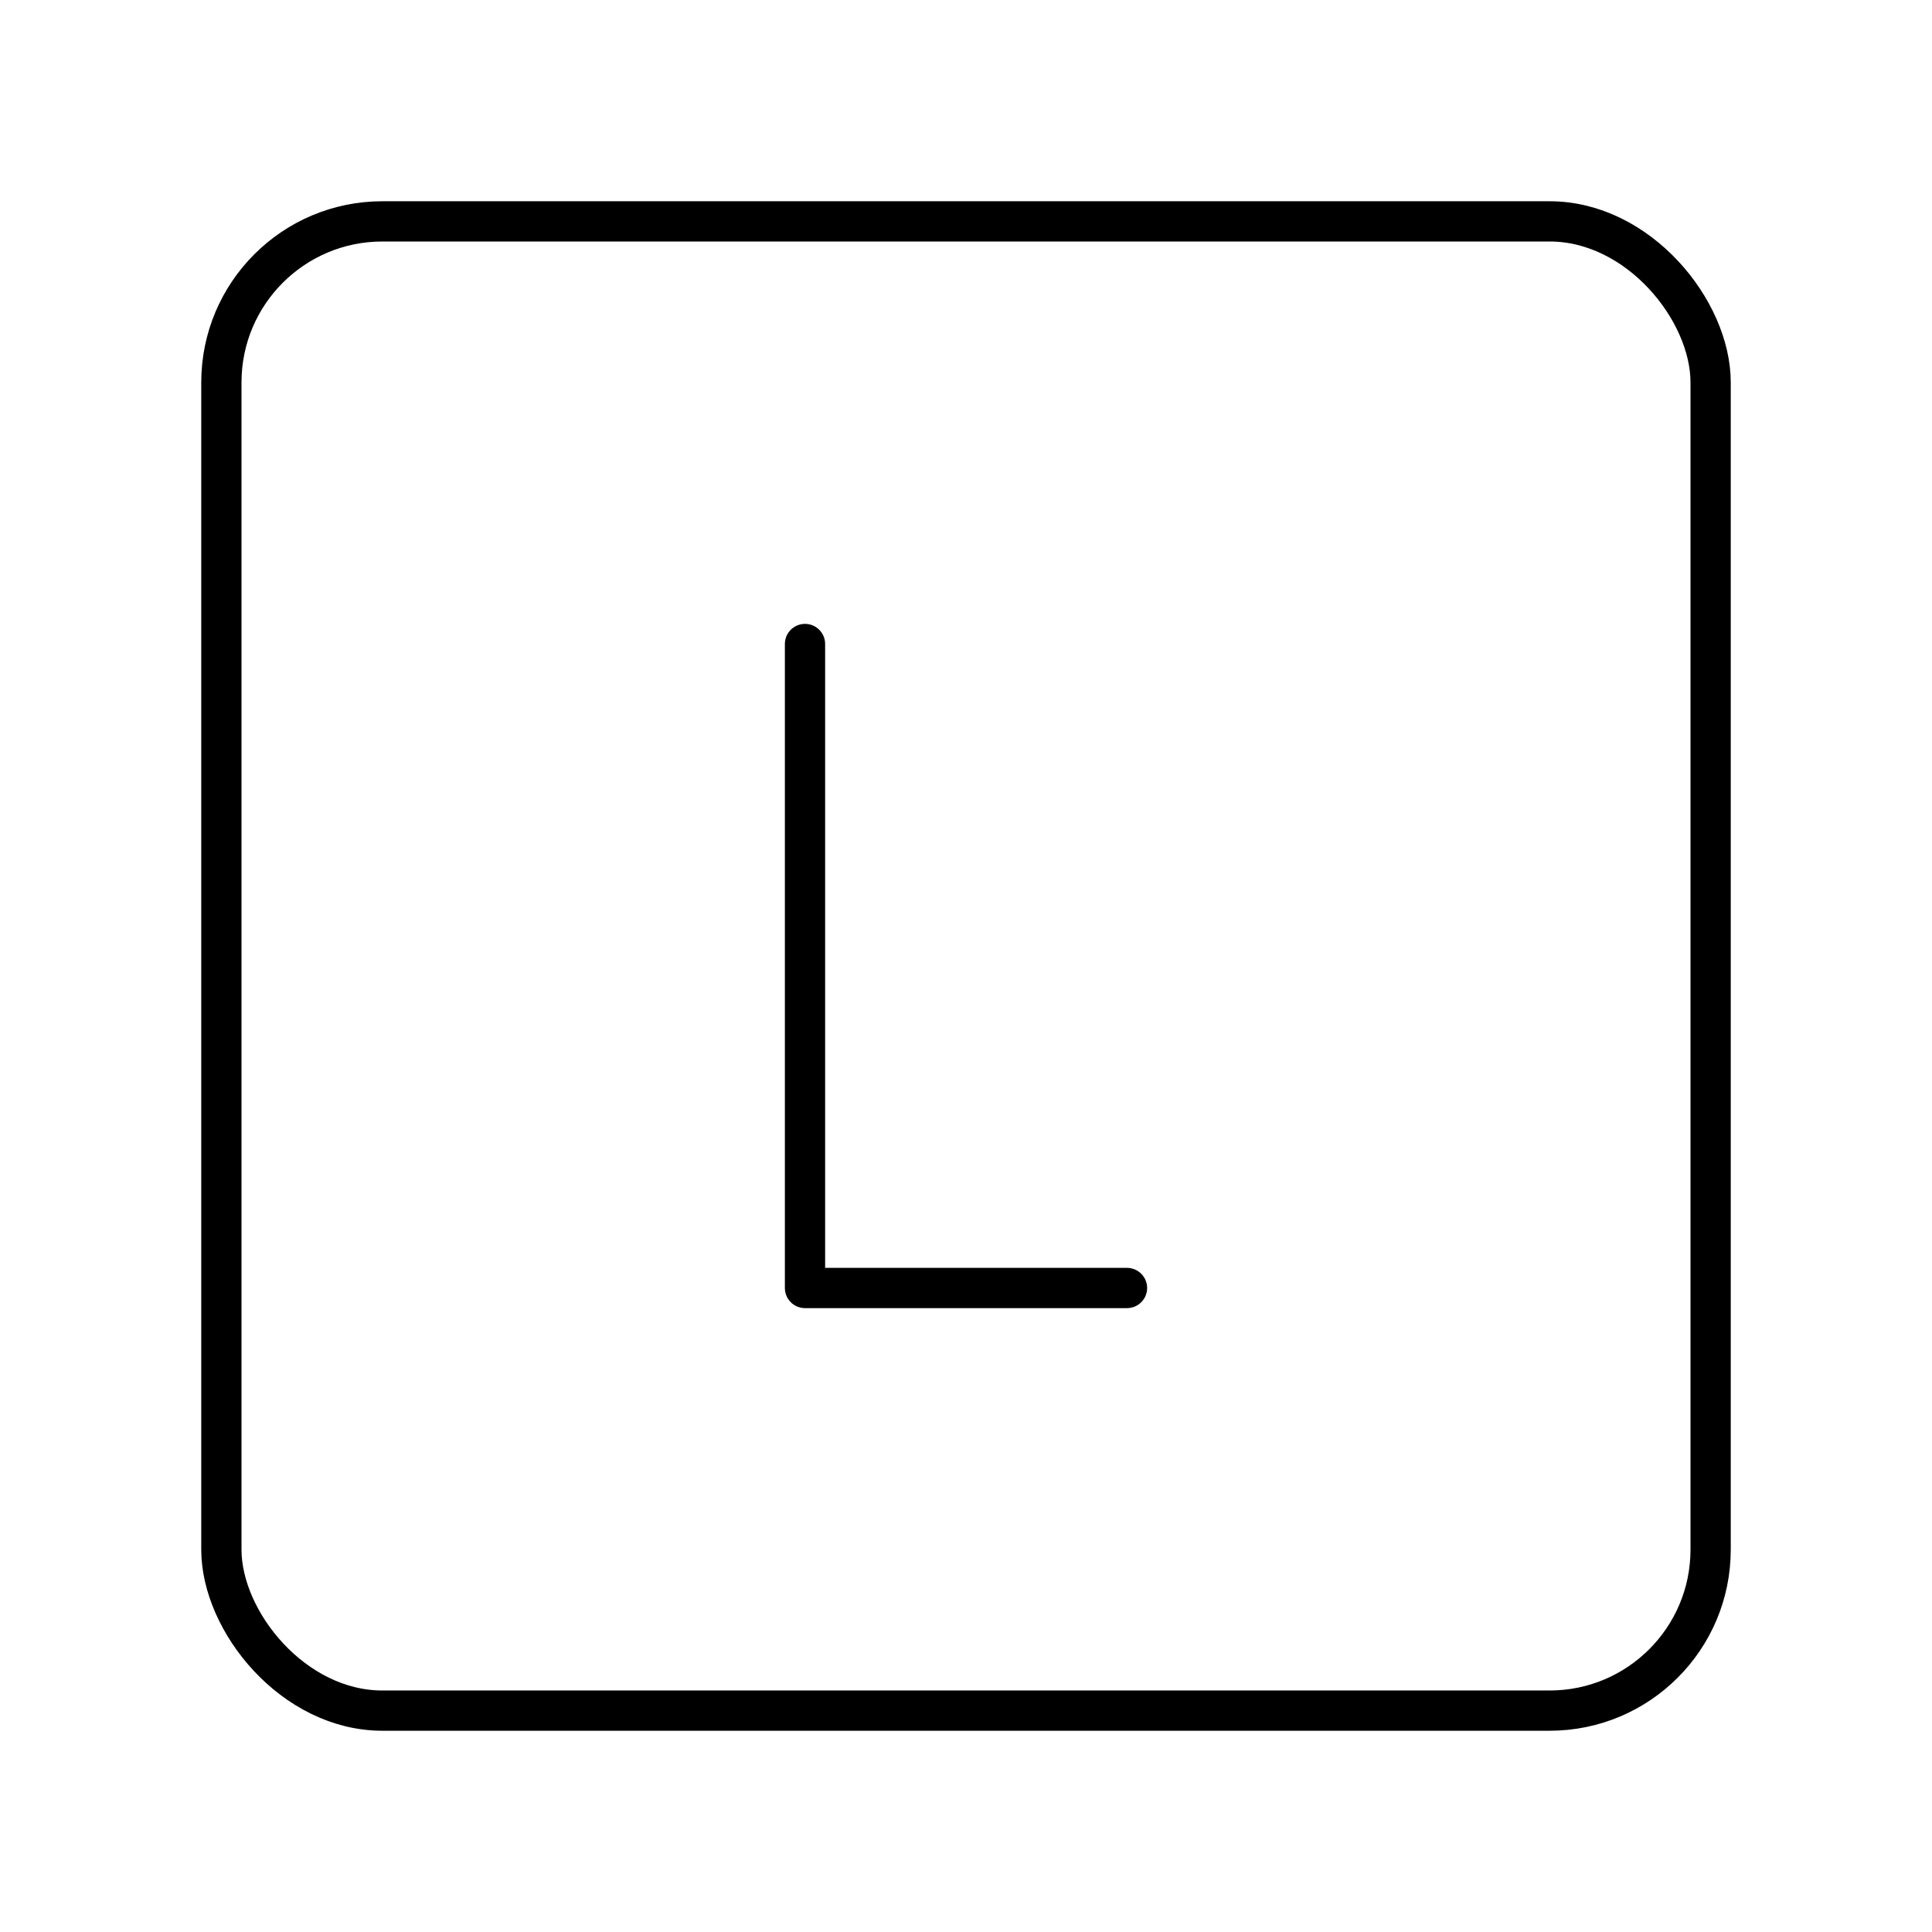 <svg xmlns="http://www.w3.org/2000/svg" width="3em" height="3em" viewBox="0 0 48 48"><rect width="37" height="37" x="5.5" y="5.5" fill="none" stroke="currentColor" stroke-linecap="round" stroke-linejoin="round" rx="4" ry="4"/><path fill="none" stroke="currentColor" stroke-linecap="round" stroke-linejoin="round" d="M20 16v16h8"/></svg>